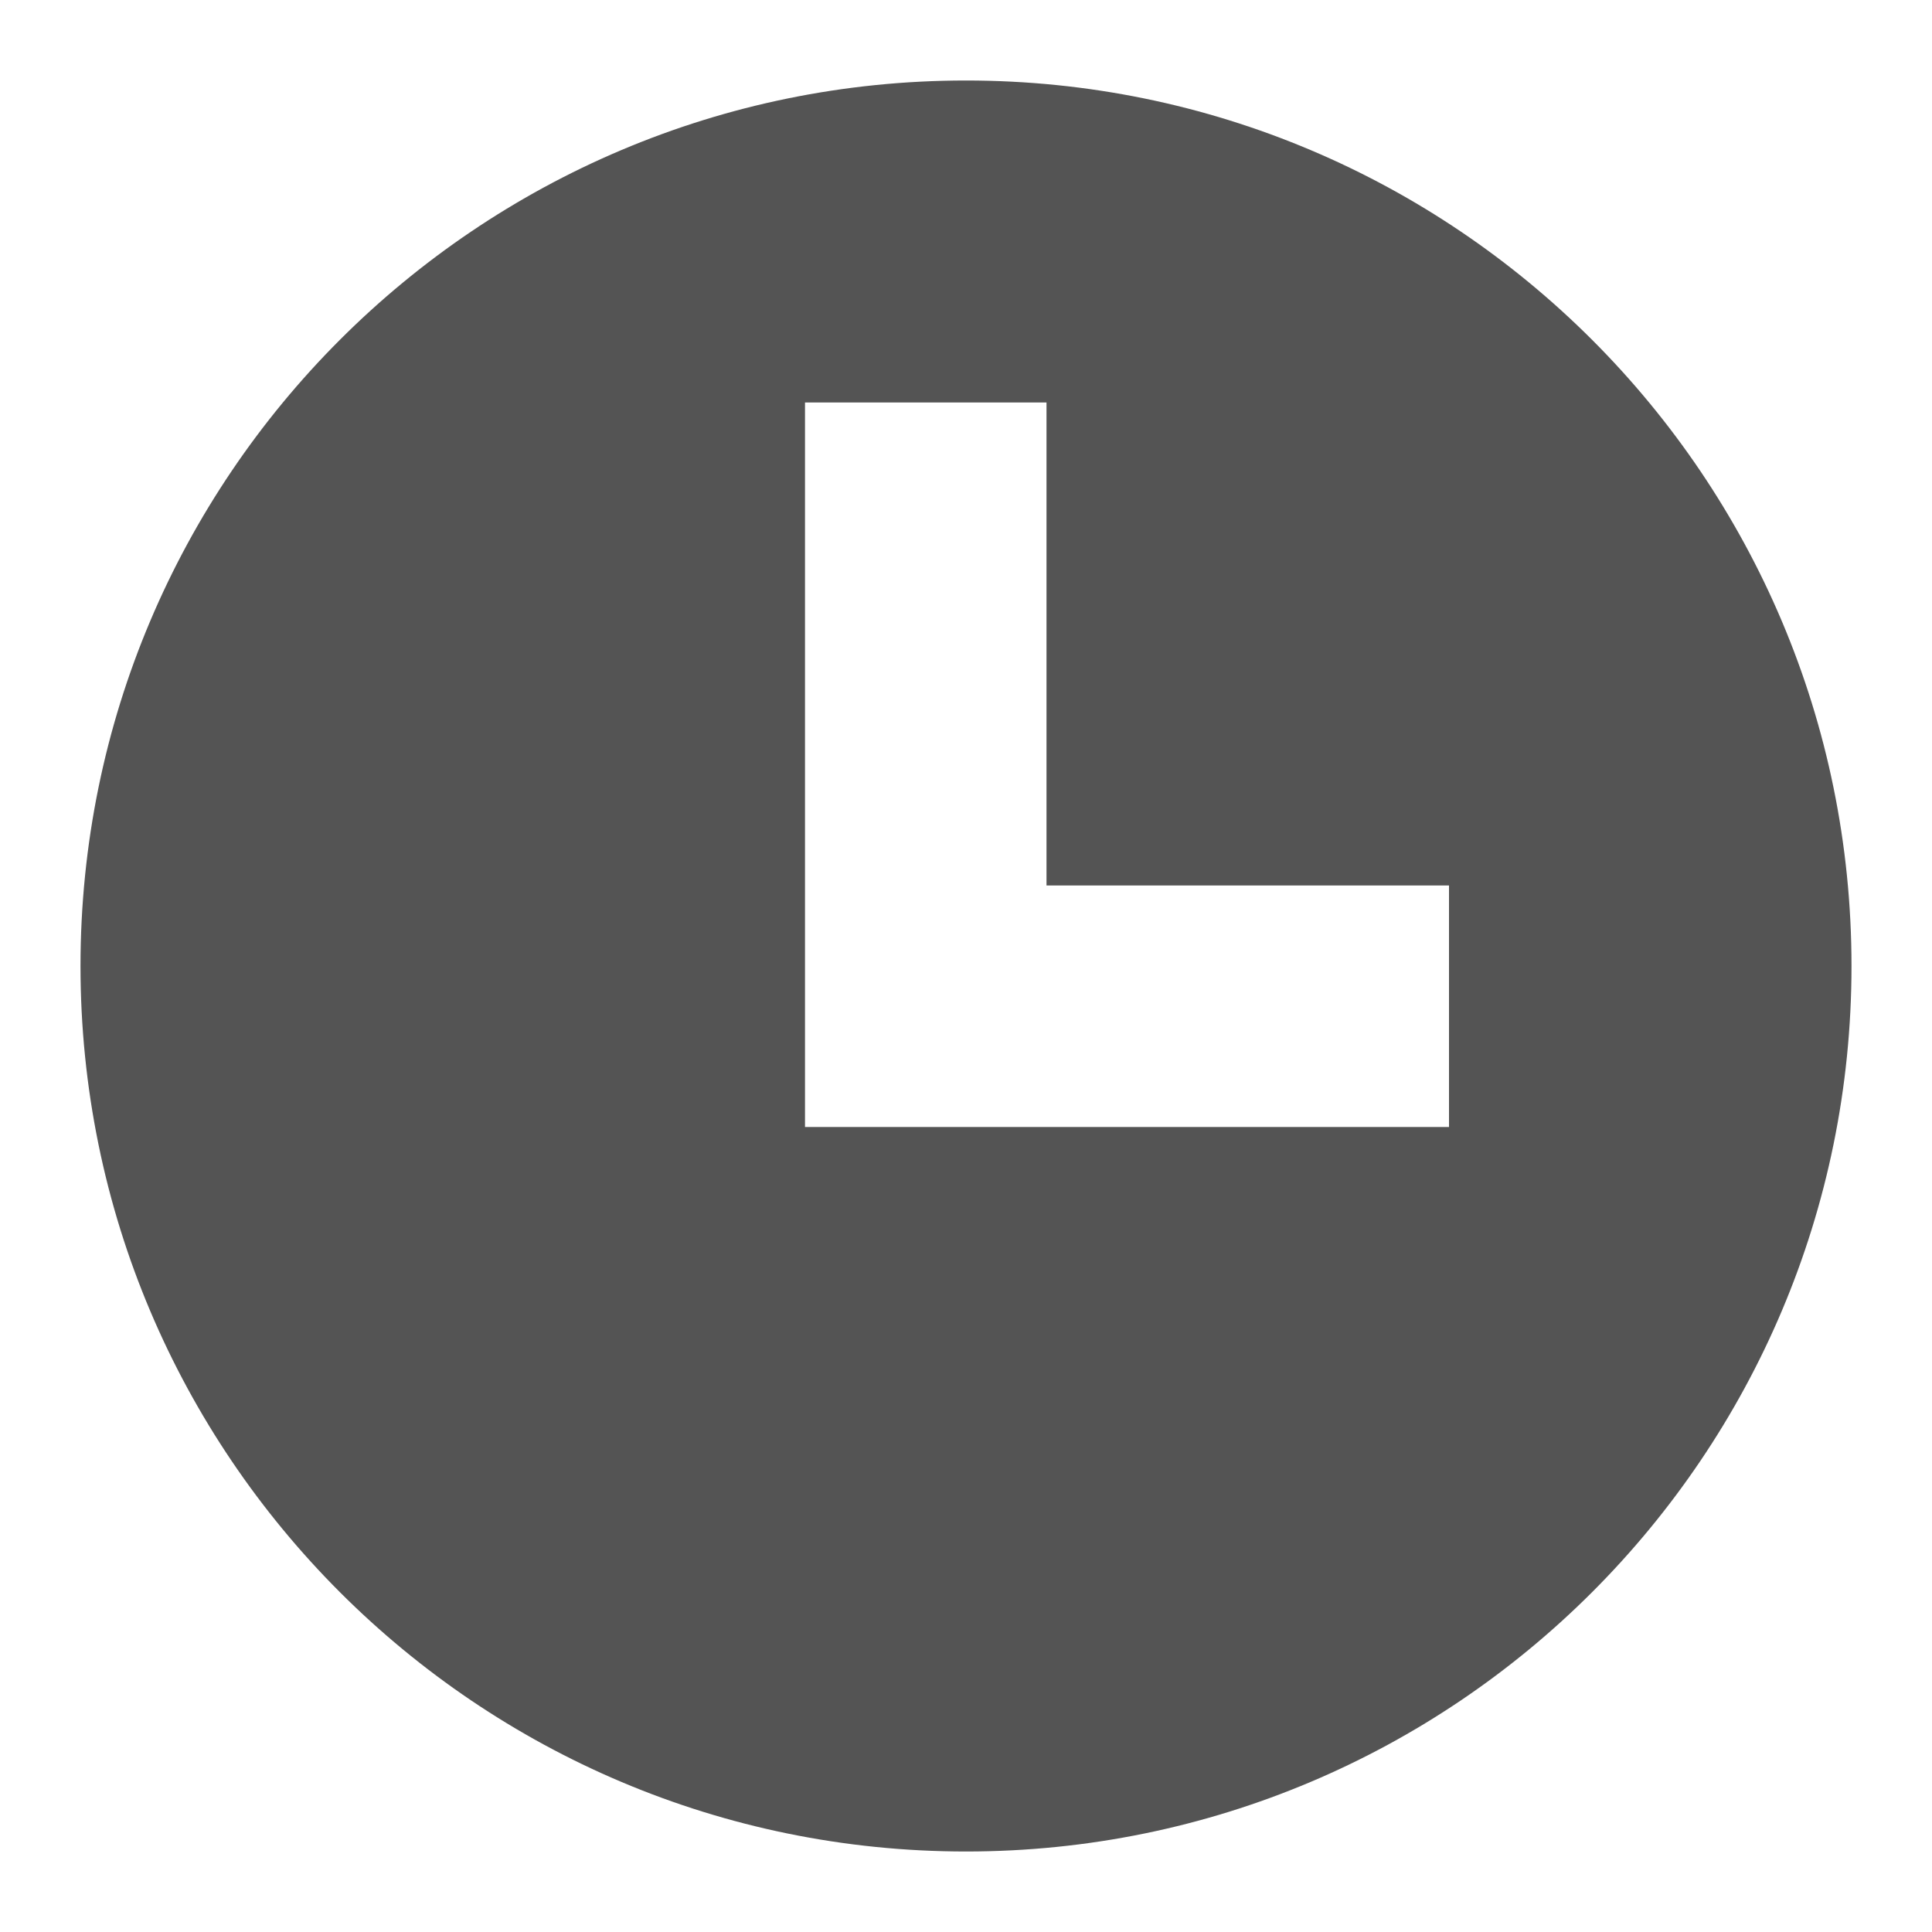 <svg width="24" height="24" viewBox="0 0 24 24" fill="none" xmlns="http://www.w3.org/2000/svg">
<g id="icon-time">
<path id="Subtract" fill-rule="evenodd" clip-rule="evenodd" d="M12 23C18.075 23 23 18.075 23 12C23 5.925 18.075 1 12 1C5.925 1 1 5.925 1 12C1 18.075 5.925 23 12 23ZM10 5H13V11H18V14H10V5Z" fill="#545454"/>
</g>
</svg>
